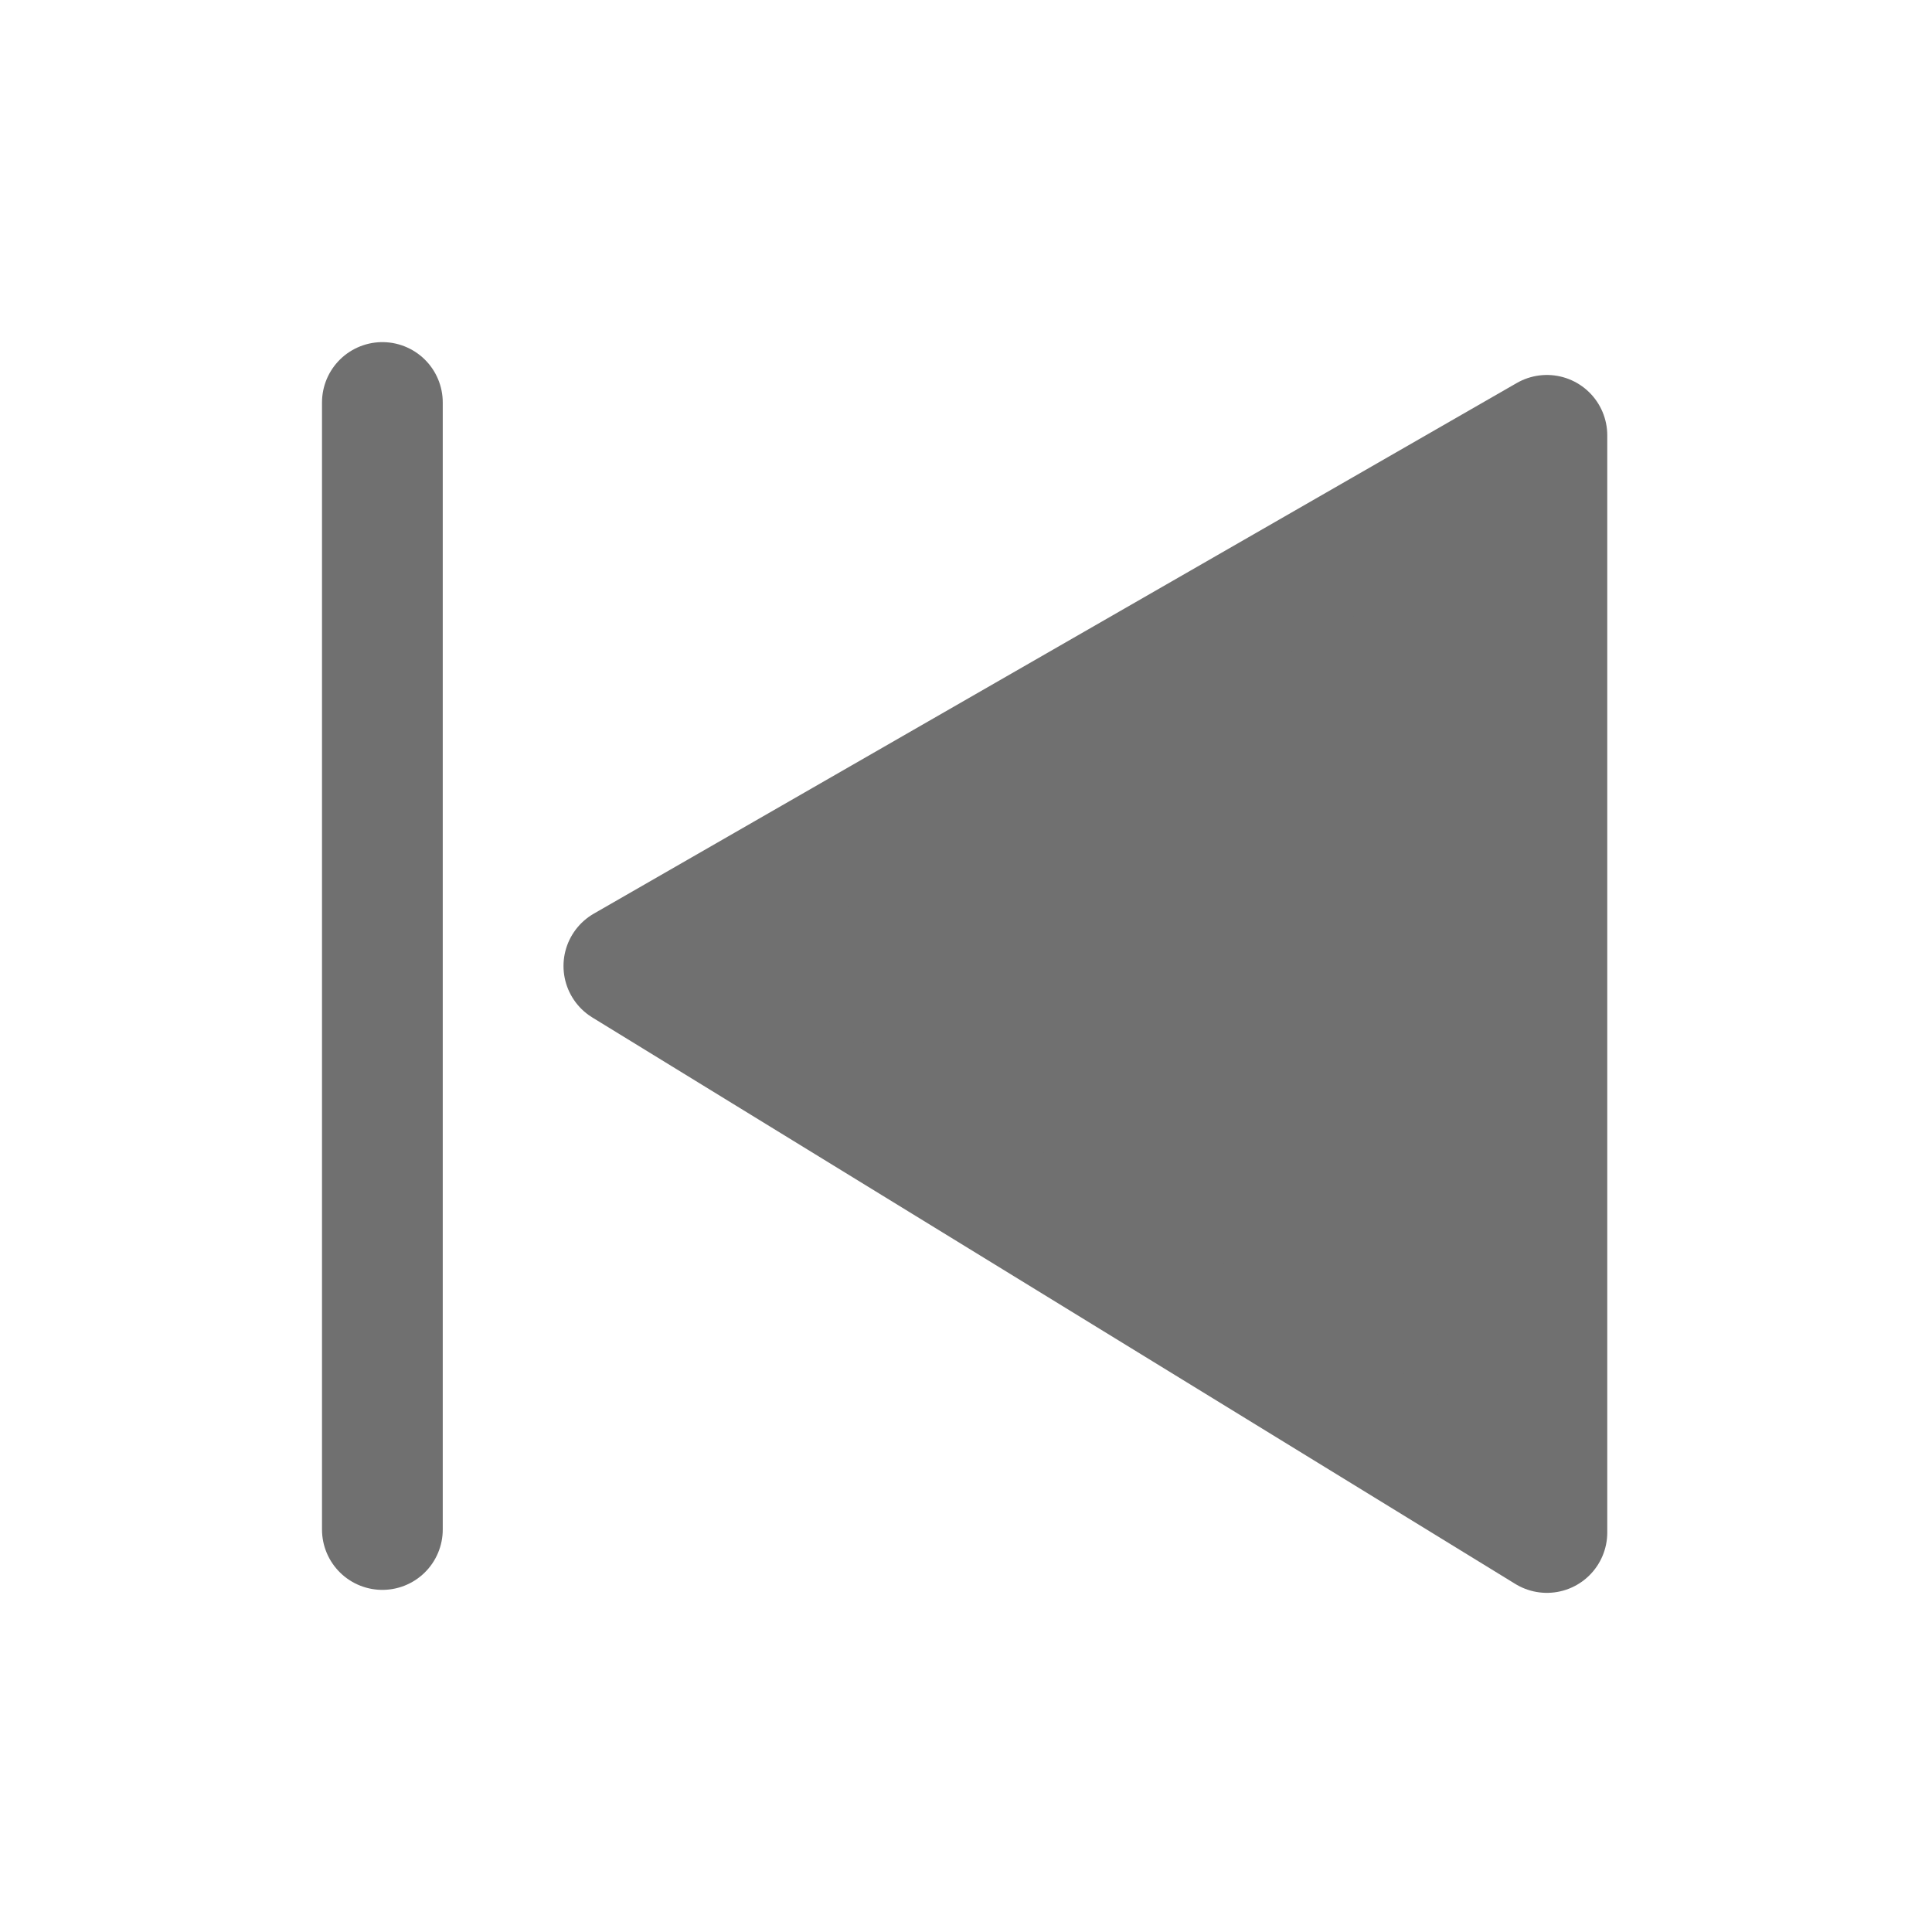 <svg xmlns="http://www.w3.org/2000/svg" width="24" height="24"><defs><clipPath id="a"><path d="M0 0h24v24H0z"/></clipPath></defs><g clip-path="url(#a)" stroke="#707070" stroke-linecap="round" stroke-width="1.5"><path fill="none" d="M4.75 5v14"/><path d="M19.216 5.408v13.629L7.75 12z" fill="#707070" stroke-linejoin="round"/></g></svg>